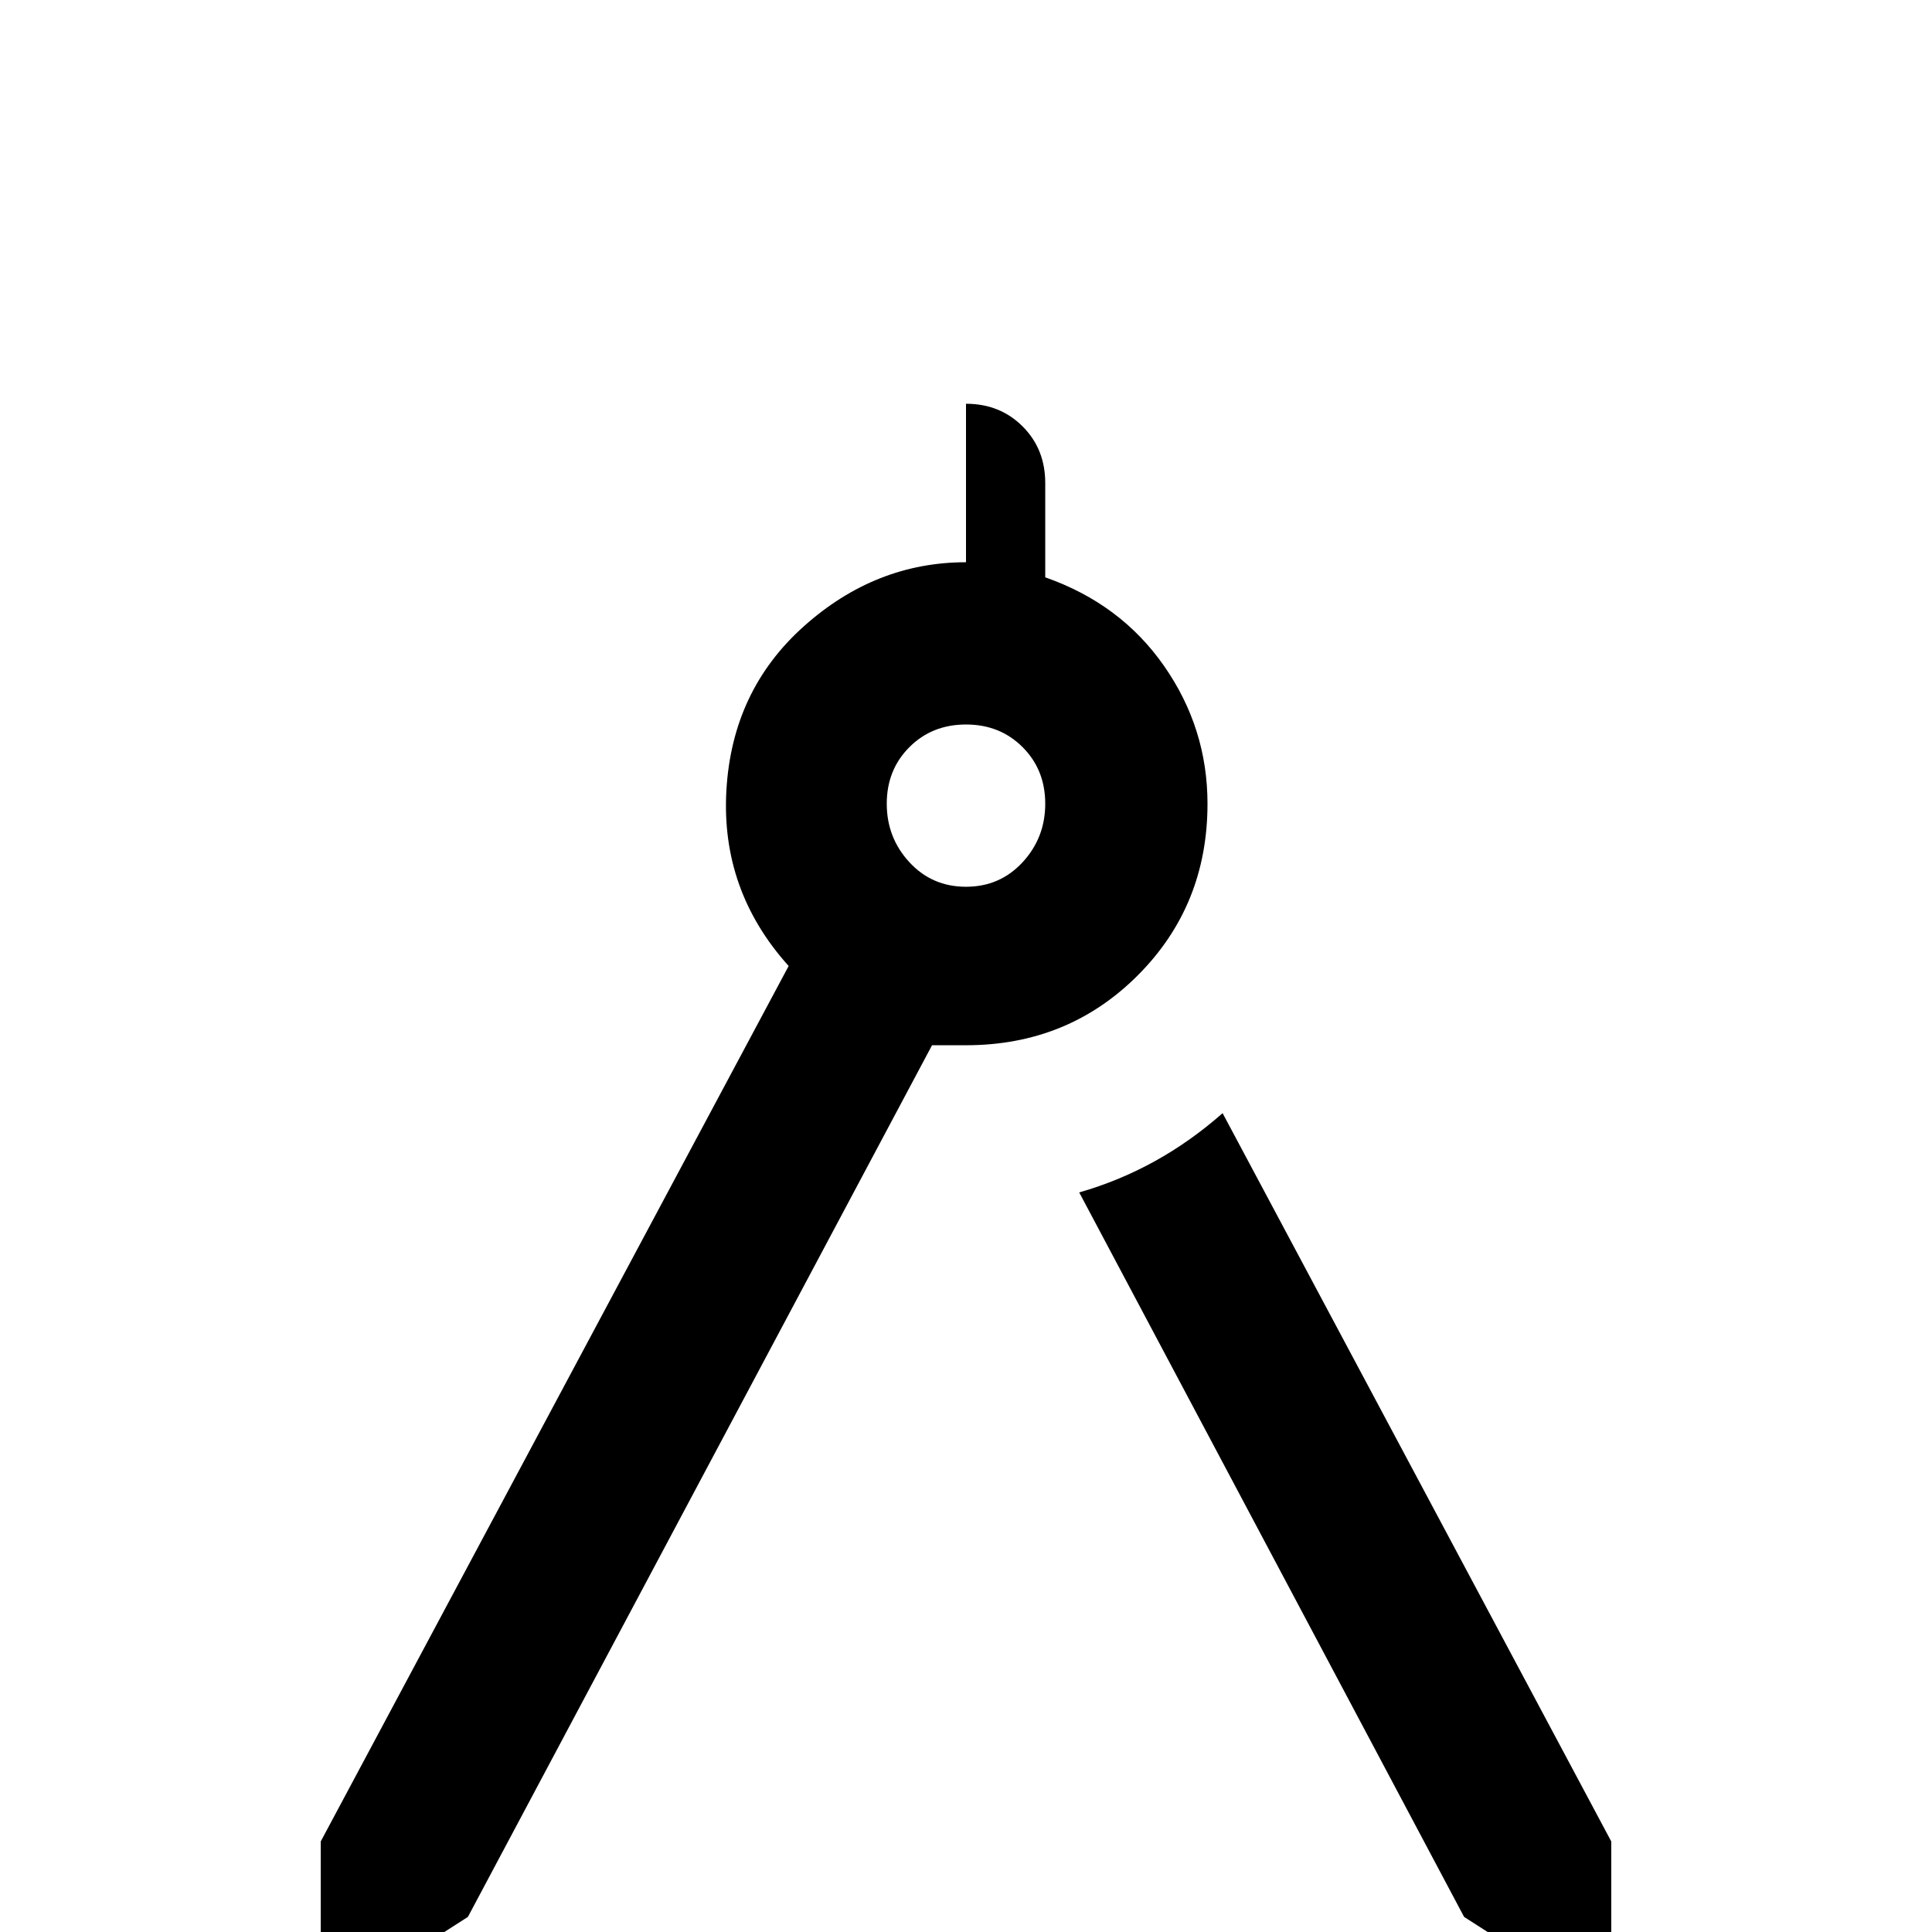 <svg xmlns="http://www.w3.org/2000/svg" viewBox="0 -512 512 512">
	<path fill="#000000" d="M427 -24V21L388 -4L286 -196Q307 -202 324 -217ZM320 -299Q320 -272 301.5 -253.5Q283 -235 256 -235H247L124 -4L85 21V-24L209 -256Q191 -276 192.5 -302.5Q194 -329 213 -346Q232 -363 256 -363V-405Q265 -405 271 -399Q277 -393 277 -384V-359Q297 -352 308.5 -335.5Q320 -319 320 -299ZM277 -299Q277 -308 271 -314Q265 -320 256 -320Q247 -320 241 -314Q235 -308 235 -299Q235 -290 241 -283.5Q247 -277 256 -277Q265 -277 271 -283.5Q277 -290 277 -299Z"/>
</svg>